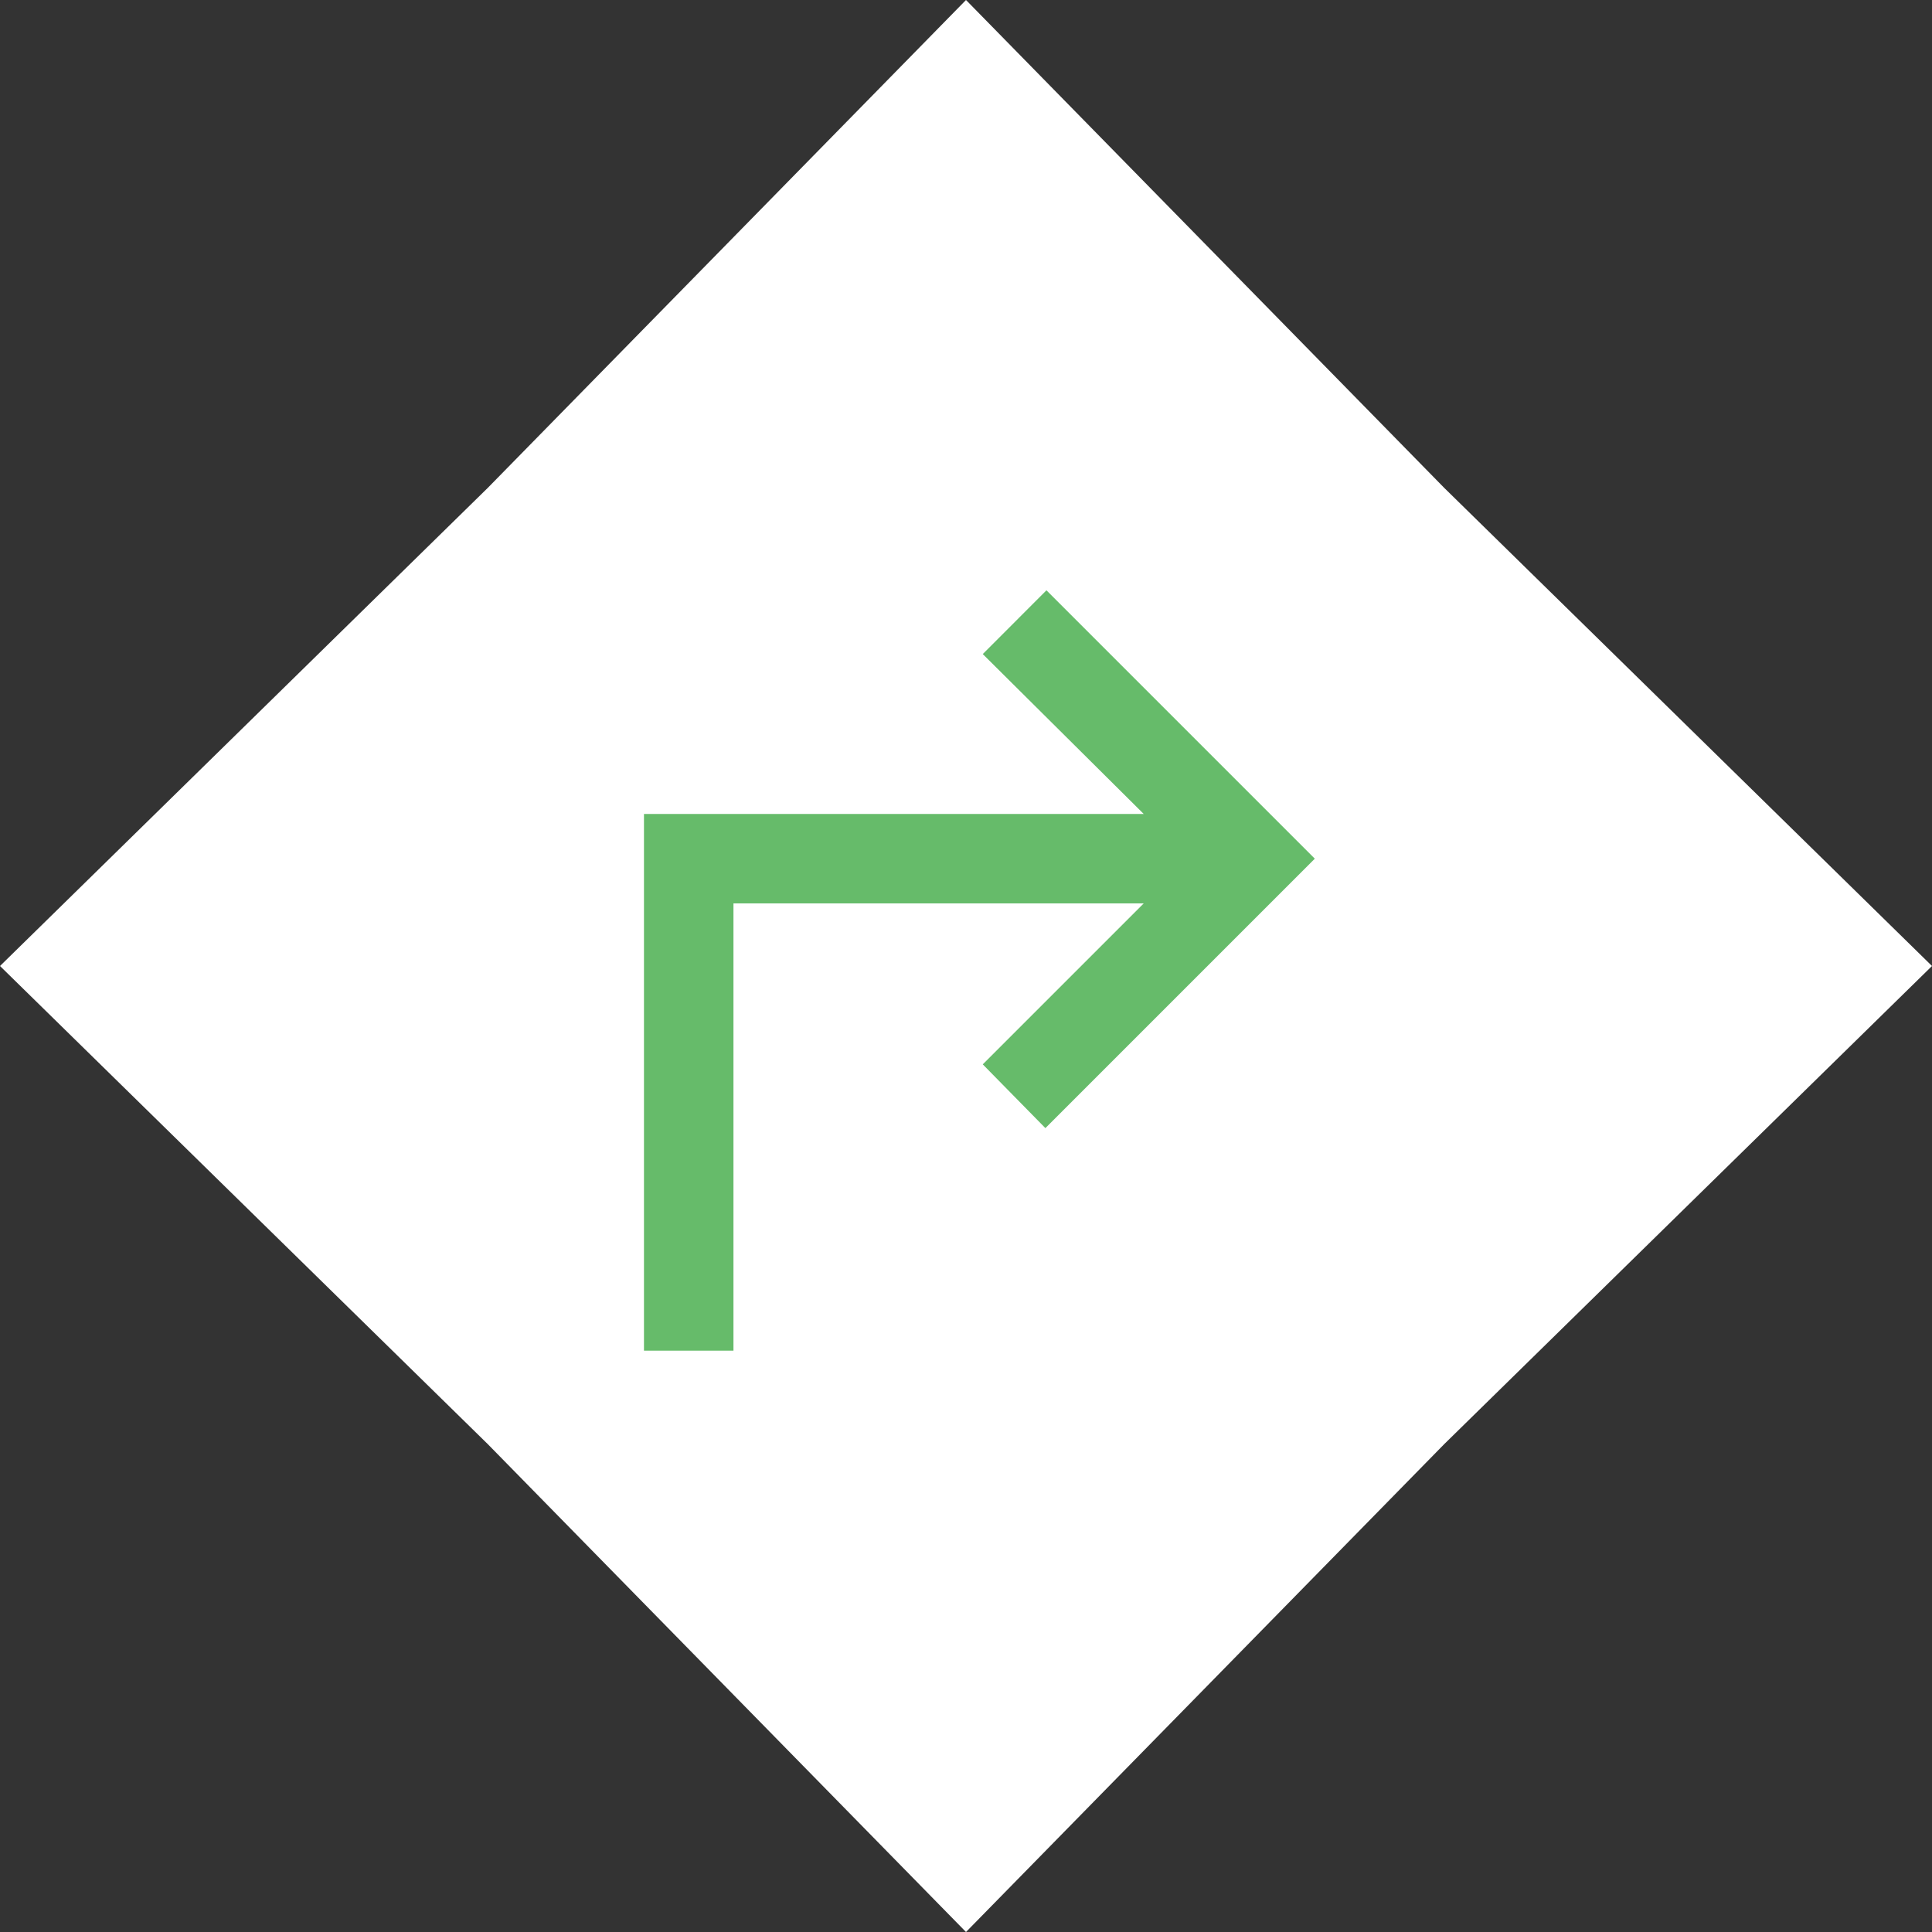 <svg width="22" height="22" viewBox="0 0 22 22" fill="none" xmlns="http://www.w3.org/2000/svg">
<rect x="0" y="0" width="22" height="22" fill="#333333" stroke="none"/>
<path d="M11 0L16.445 5.555L22 11L16.445 16.445L11 22L5.555 16.445L0 11L5.555 5.555L11 0Z" fill="white"/>
<path d="M8.352 15.38V10.287H13.024L11.191 12.12L11.904 12.846L14.972 9.778L11.916 6.722L11.191 7.448L13.024 9.269H7.333V15.38H8.352Z" fill="#66BB6A"/>
</svg>

